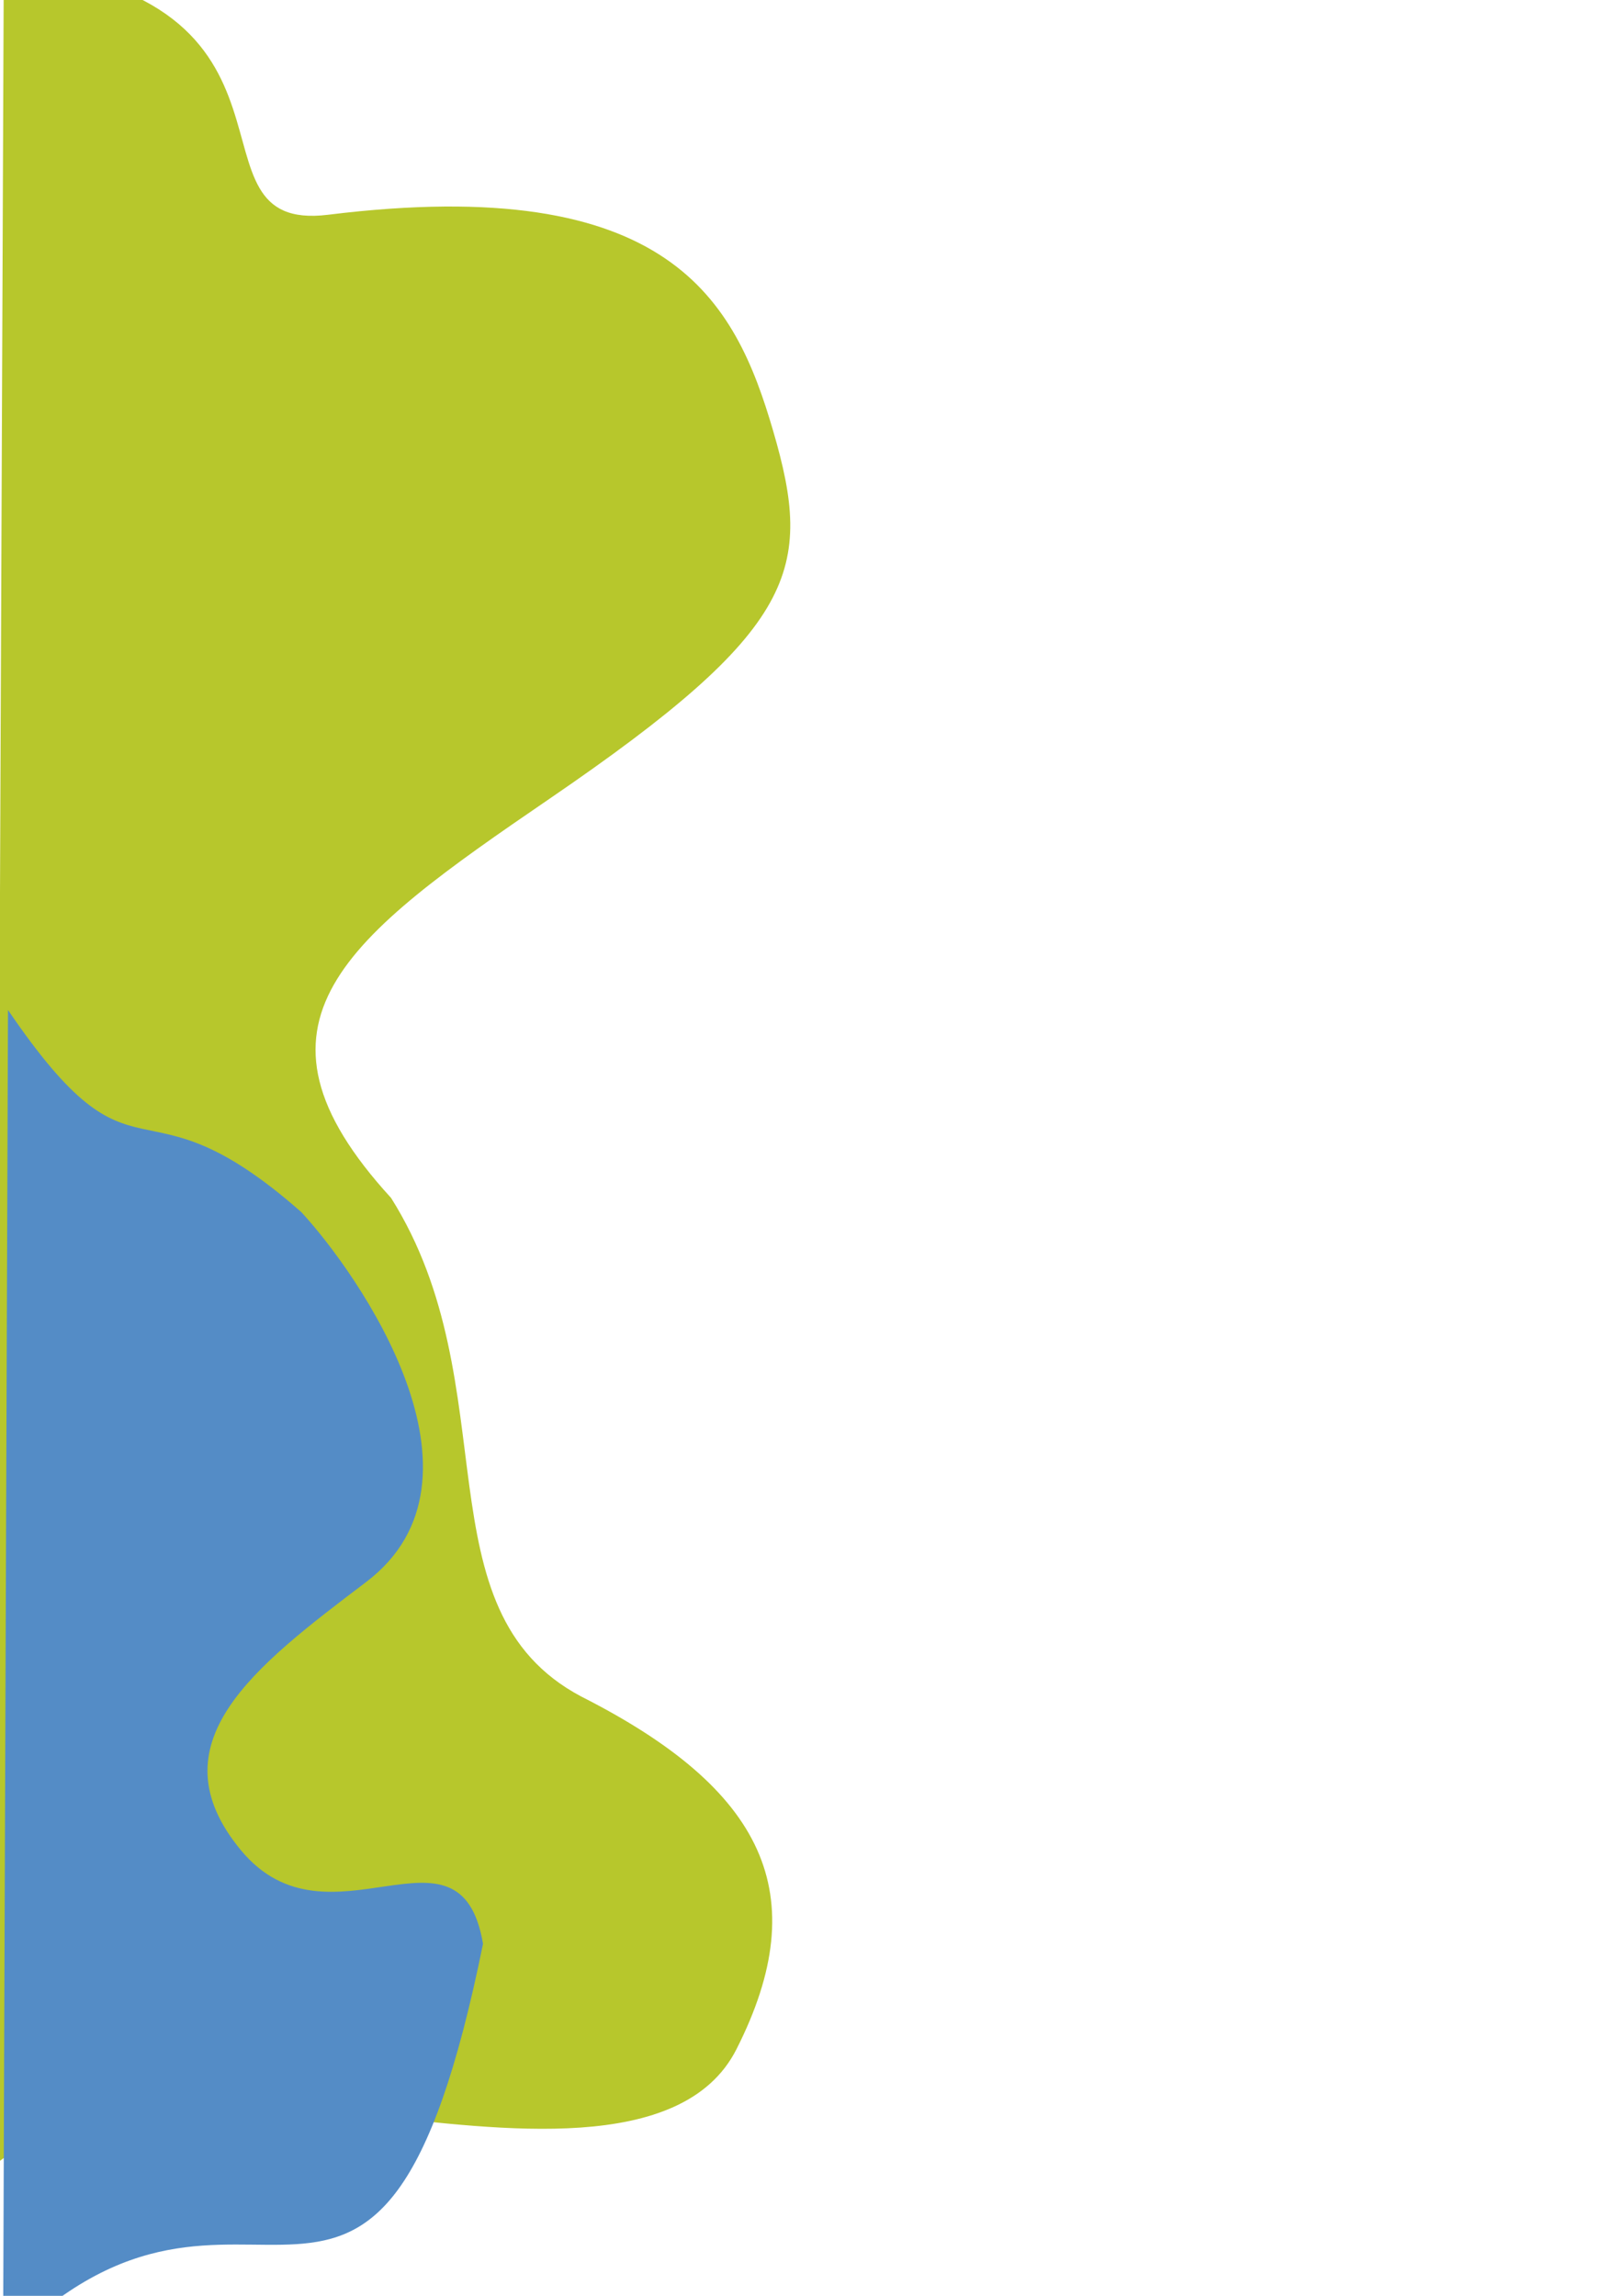 <svg width="210mm"
     height="297mm"
     version="1.1"
     viewBox="0 0 210 297"
     xmlns="http://www.w3.org/2000/svg">
  <g>
    <path d="m0.491-4.576c42.873 3.905 22.143 34.809 41.97 32.357 44.362-5.486 52.677 11.218 57.563 27.915 5.274 18.021 3.232 25.655-28.926 47.639-26.333 18.002-41.269 28.954-20.498 51.633 15.354 24.393 3.426 53.294 24.608 64.505 23.677 11.991 30.262 25.542 20.078 45.635-7.04 13.891-31.045 10.238-47.048 8.619-39.243-3.97-48.911 6.39-48.911 6.39z"
          fill="#b7c72c" />
    <path d="m1.035 130.66c17.04 25.017 16.446 7.205 37.96 26.153 7.357 7.979 26 34.499 8.369 47.856-14.437 10.938-27.591 20.894-16.203 34.673 11.388 13.779 28.38-5.37 31.336 12.123-13.527 66.692-30.19 19.525-62.1 52.169z"
          fill="#548cc6" />
  </g>
</svg>